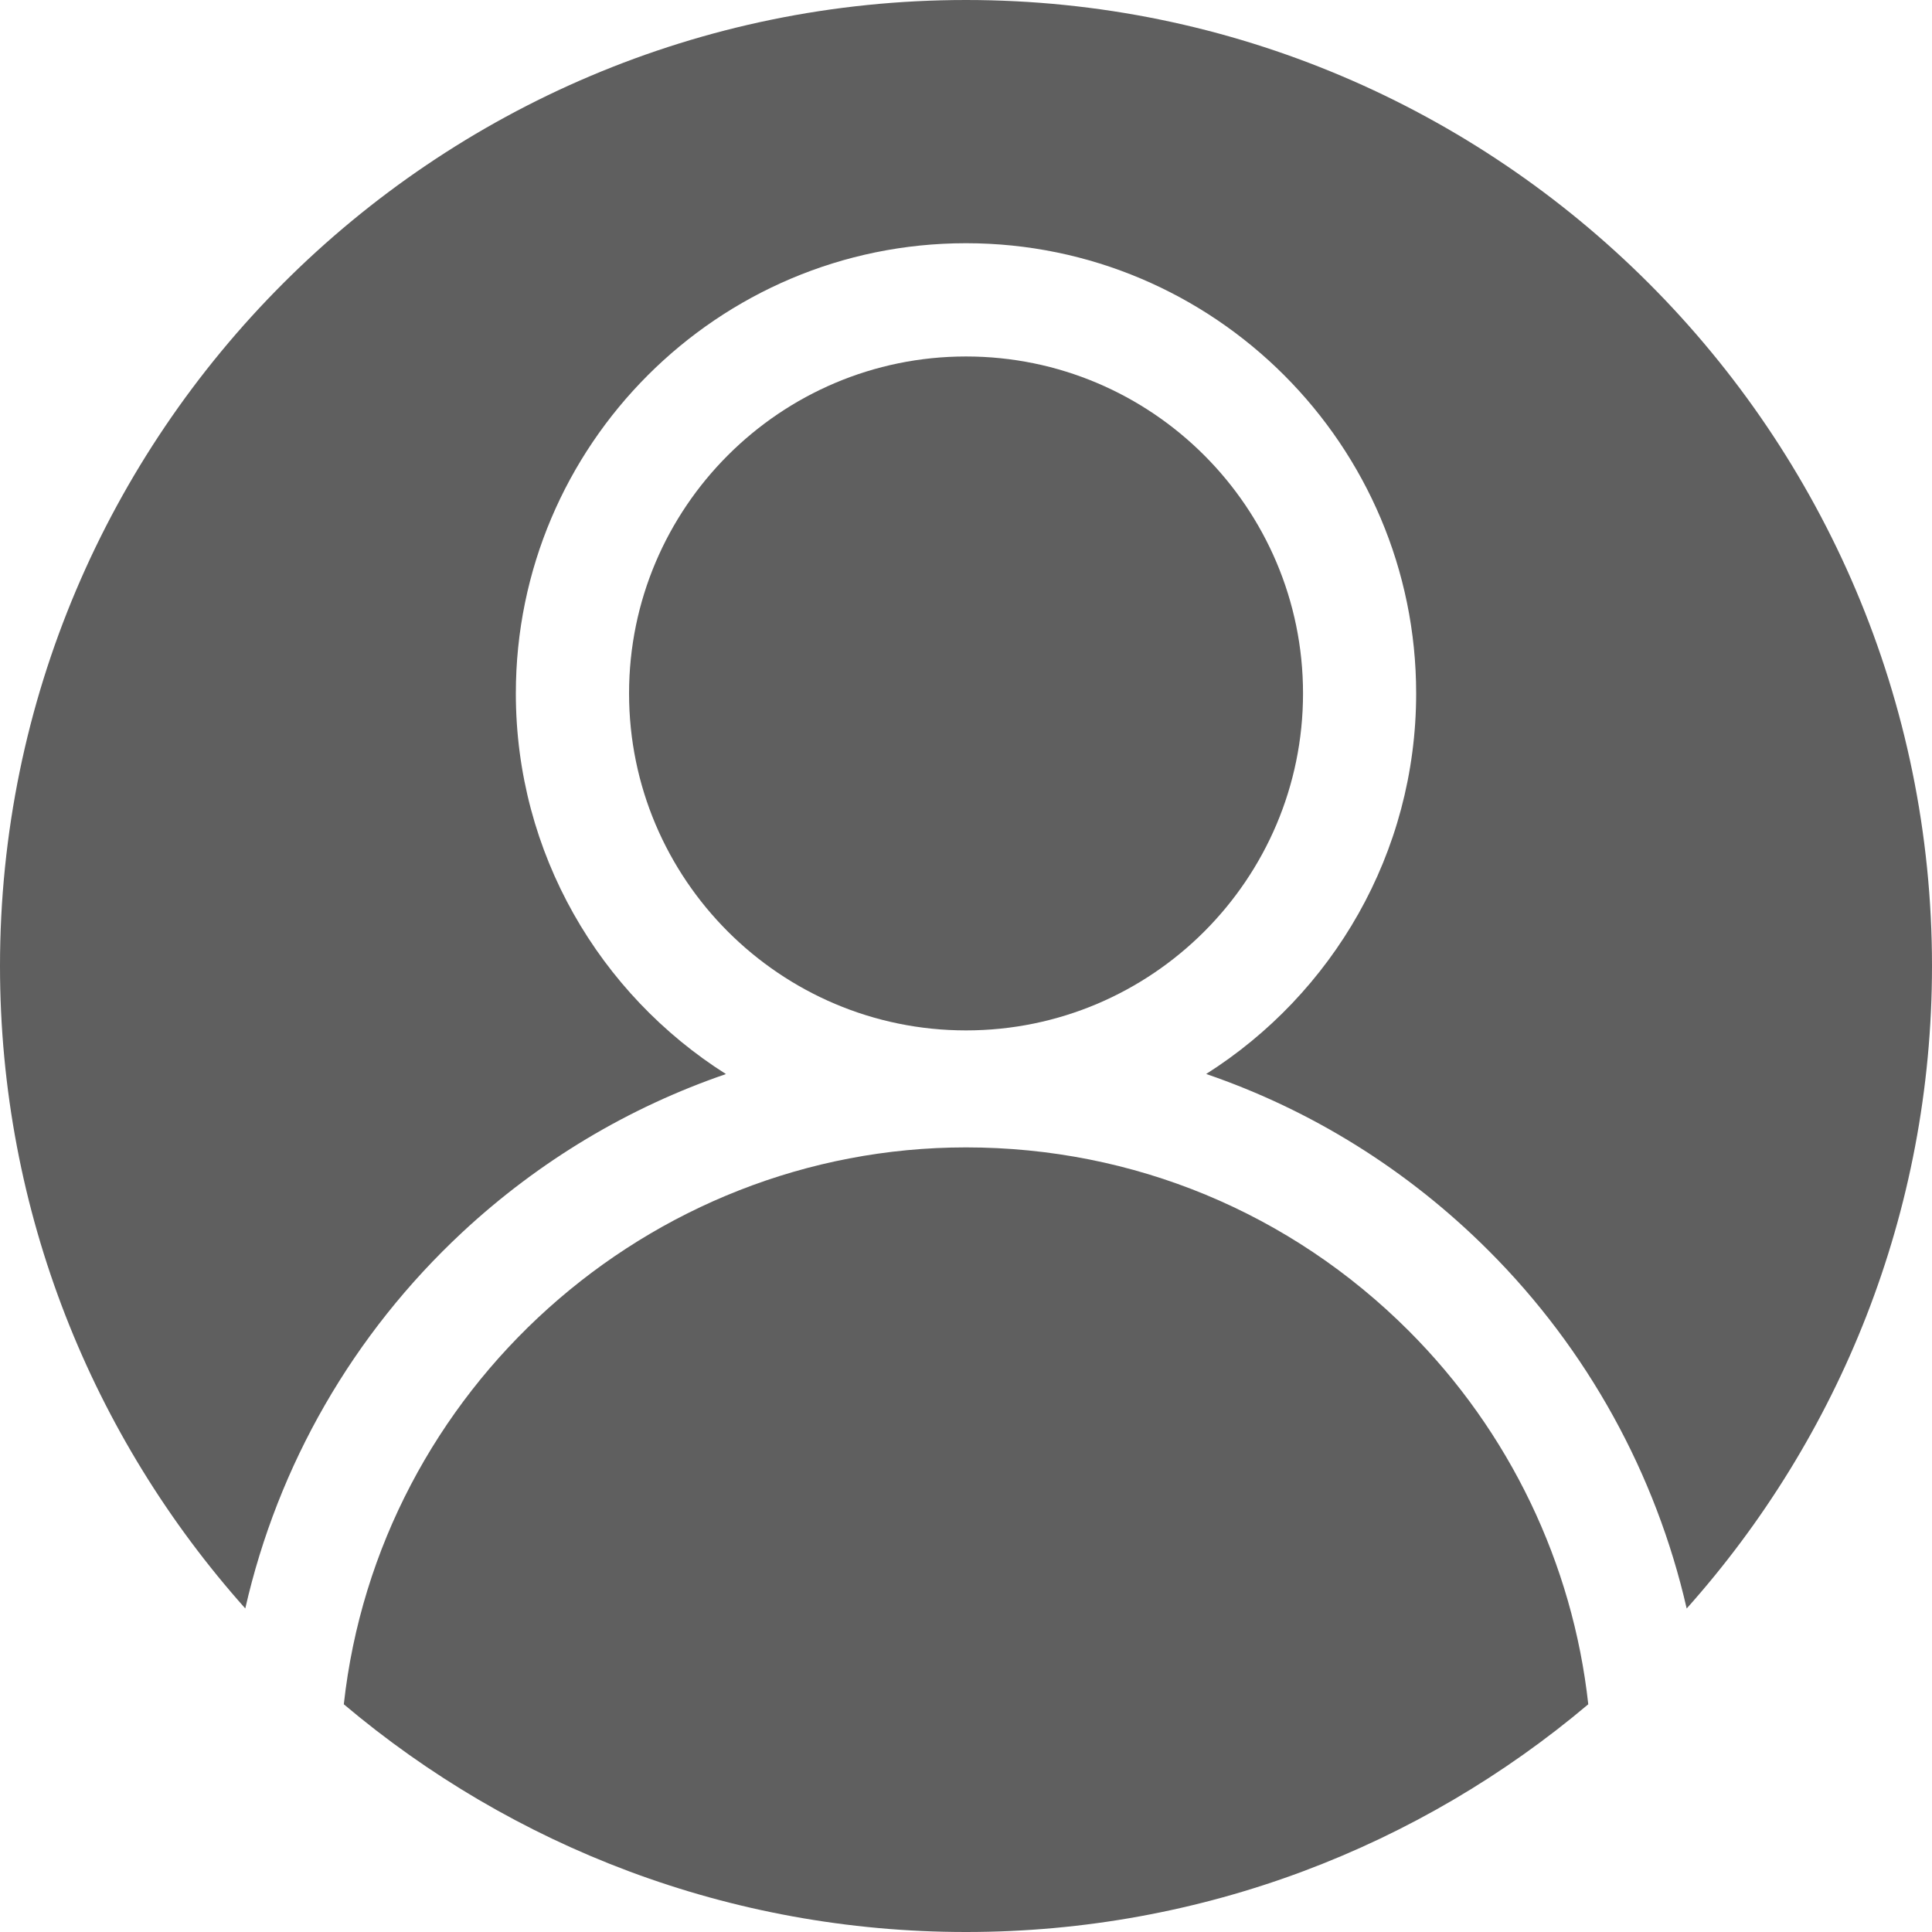 <svg width="45" height="45" viewBox="0 0 45 45" fill="none" xmlns="http://www.w3.org/2000/svg">
<g clip-path="url(#clip0_7322_27502)">
<path d="M22.501 8.303C18.174 8.303 14.652 11.823 14.652 16.151C14.652 20.479 18.174 24 22.501 24C26.829 24 30.35 20.479 30.35 16.151C30.35 11.823 26.829 8.303 22.501 8.303Z" fill="#5F5F5F"/>
<path d="M22.5 0C10.093 0 0 10.093 0 22.5C0 28.24 2.162 33.484 5.713 37.464C6.473 34.125 8.218 31.078 10.766 28.704C12.555 27.039 14.647 25.792 16.909 25.017C13.97 23.157 12.015 19.878 12.015 16.151C12.015 10.369 16.718 5.665 22.5 5.665C28.282 5.665 32.985 10.369 32.985 16.151C32.985 19.876 31.031 23.154 28.094 25.015C30.544 25.854 32.79 27.247 34.675 29.132C36.979 31.435 38.569 34.331 39.286 37.465C42.838 33.486 45 28.241 45 22.5C45 10.093 34.907 0 22.5 0Z" fill="#5F5F5F"/>
<path d="M8.008 39.696C11.926 43.003 16.984 45 22.501 45C28.018 45 33.076 43.003 36.994 39.696C36.633 36.418 35.16 33.345 32.812 30.997C30.057 28.242 26.395 26.725 22.501 26.725C15.084 26.725 8.813 32.383 8.008 39.696Z" fill="#5F5F5F"/>
</g>
<defs>
<clipPath id="clip0_7322_27502">
<rect width="45" height="45" fill="white"/>
</clipPath>
</defs>
</svg>
